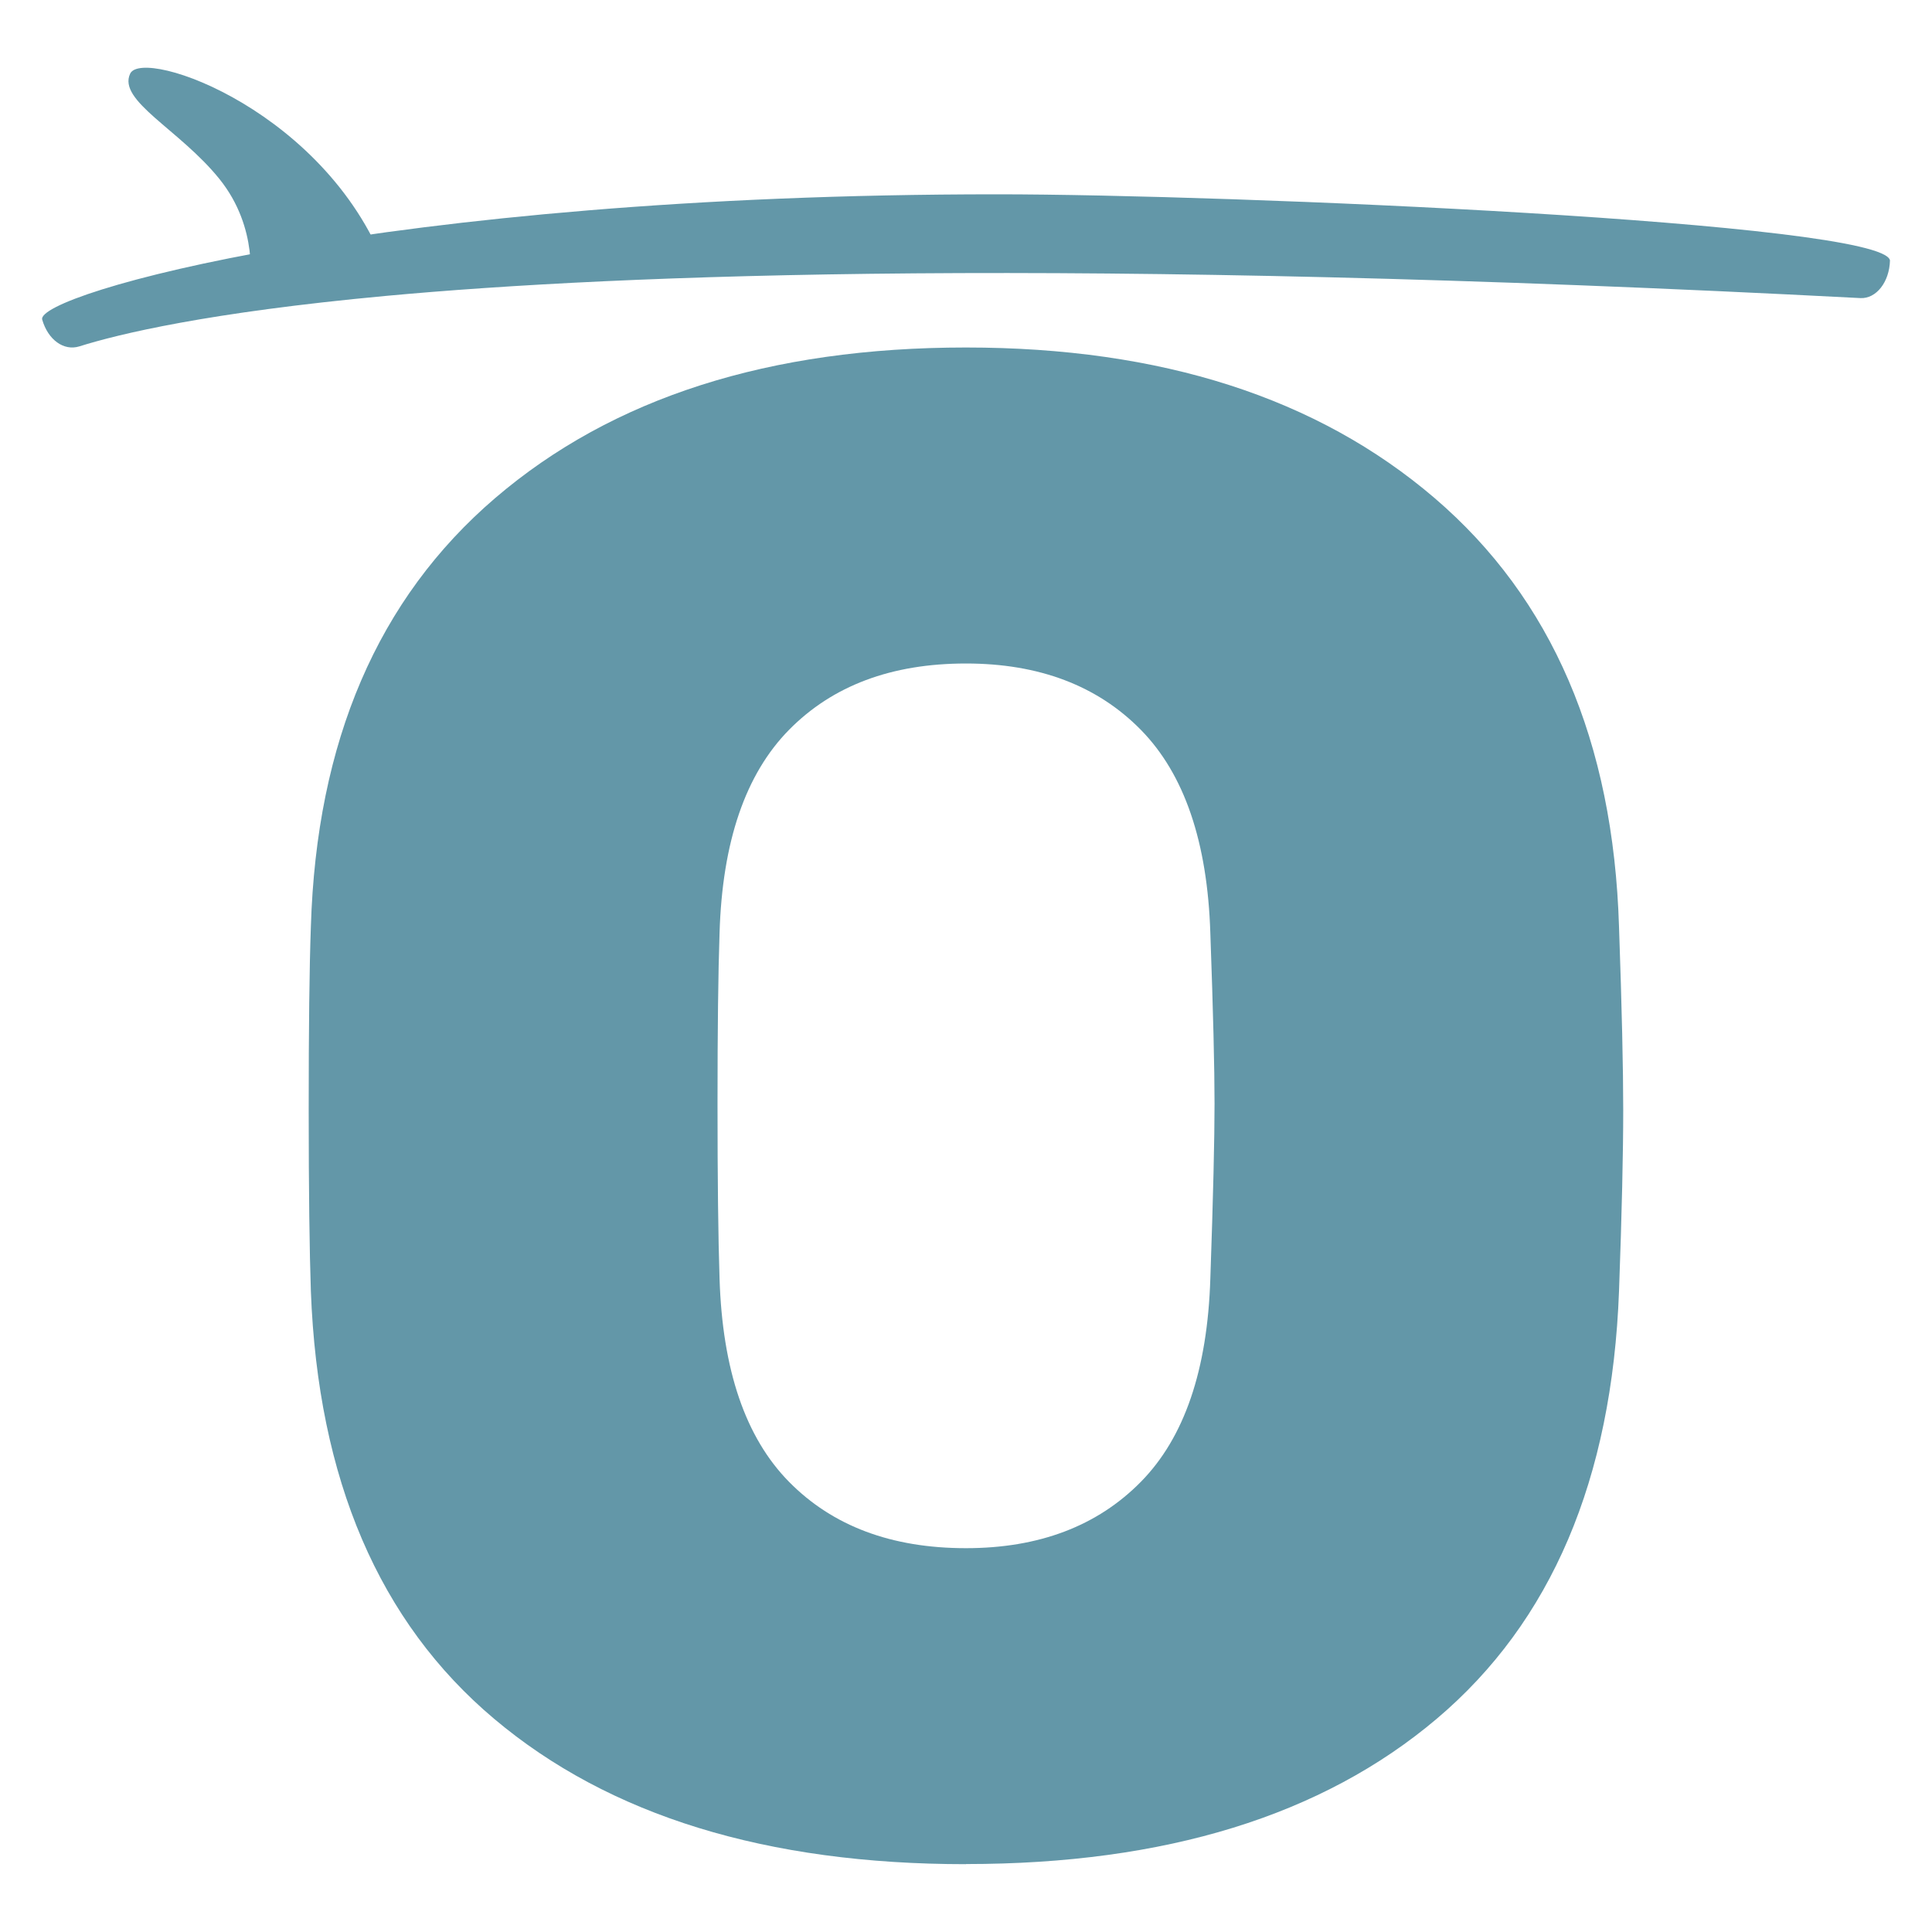 <svg xmlns="http://www.w3.org/2000/svg" xmlns:xlink="http://www.w3.org/1999/xlink" width="500" zoomAndPan="magnify" viewBox="0 0 375 375" height="500" preserveAspectRatio="xMidYMid meet" version="1.0"><defs><clipPath id="17c29cd865"><path d="M 59.453 67.383 L 315.801 67.383 L 315.801 362 L 59.453 362 Z M 59.453 67.383 " clip-rule="nonzero"/></clipPath><clipPath id="3433e5fccb"><path d="M 187.492 300.5 C 201.66 300.5 212.988 296.207 221.441 287.621 C 229.895 279.035 234.371 265.895 234.926 248.168 C 235.477 232.367 235.742 221.043 235.742 214.223 C 235.742 207.398 235.477 196.363 234.926 181.117 C 234.371 163.391 229.867 150.25 221.441 141.664 C 213.012 133.078 201.66 128.785 187.492 128.785 C 173.035 128.785 161.605 133.078 153.148 141.664 C 144.695 150.25 140.191 163.391 139.664 181.117 C 139.402 188.754 139.27 199.789 139.27 214.223 C 139.27 228.941 139.402 240.27 139.664 248.168 C 140.219 265.895 144.695 279.035 153.148 287.621 C 161.605 296.207 173.035 300.5 187.492 300.5 M 187.492 361.836 C 148.777 361.836 118.254 352.434 95.922 333.629 C 73.586 314.828 61.711 287.148 60.34 250.617 C 60.078 242.98 59.918 231.262 59.918 215.457 C 59.918 199.656 60.051 187.805 60.34 179.879 C 61.422 143.902 73.352 116.172 96.105 96.68 C 118.859 77.191 149.332 67.449 187.492 67.449 C 225.363 67.449 255.703 77.191 278.461 96.68 C 301.215 116.172 313.145 143.902 314.25 179.879 C 314.805 195.68 315.066 207.559 315.066 215.457 C 315.066 223.625 314.805 235.371 314.25 250.617 C 312.883 287.148 301.109 314.801 278.879 333.605 C 256.652 352.41 226.207 361.812 187.492 361.812 " clip-rule="nonzero"/></clipPath><clipPath id="91b4c9b13b"><path d="M 24.297 13 L 75.566 13 L 75.566 55.664 L 24.297 55.664 Z M 24.297 13 " clip-rule="nonzero"/></clipPath><clipPath id="39f9f2630e"><path d="M 48.461 55.176 C 48.461 55.176 50.332 44.352 42.59 34.738 C 34.848 25.125 22.785 19.566 25.262 14.301 C 27.734 9.035 64.238 21.754 75.379 53.332 " clip-rule="nonzero"/></clipPath><clipPath id="cd73de05dd"><path d="M 8 37 L 367 37 L 367 68 L 8 68 Z M 8 37 " clip-rule="nonzero"/></clipPath><clipPath id="b9fb5c102a"><path d="M 193.496 37.715 C 74.695 37.715 6.719 57.148 8.195 62.047 C 9.328 65.973 12.383 68.16 15.383 67.238 C 22.996 64.84 40.297 60.652 74.824 57.441 C 120.652 53.199 207.379 49.855 361.102 57.859 C 364.16 58.02 366.738 54.754 366.844 50.539 C 365.477 43.113 238.348 37.715 193.496 37.715 " clip-rule="nonzero"/></clipPath></defs><g clip-path="url(#17c29cd865)"><g clip-path="url(#3433e5fccb)"><rect x="-37.5" width="450" fill="#6397a8" y="-37.5" height="450" fill-opacity="1"/></g></g><g clip-path="url(#91b4c9b13b)"><g clip-path="url(#39f9f2630e)"><rect x="-37.5" width="450" fill="#6397a8" y="-37.5" height="450" fill-opacity="1"/></g></g><g clip-path="url(#cd73de05dd)"><g clip-path="url(#b9fb5c102a)"><rect x="-37.5" width="450" fill="#6397a8" y="-37.5" height="450" fill-opacity="1"/></g></g></svg>